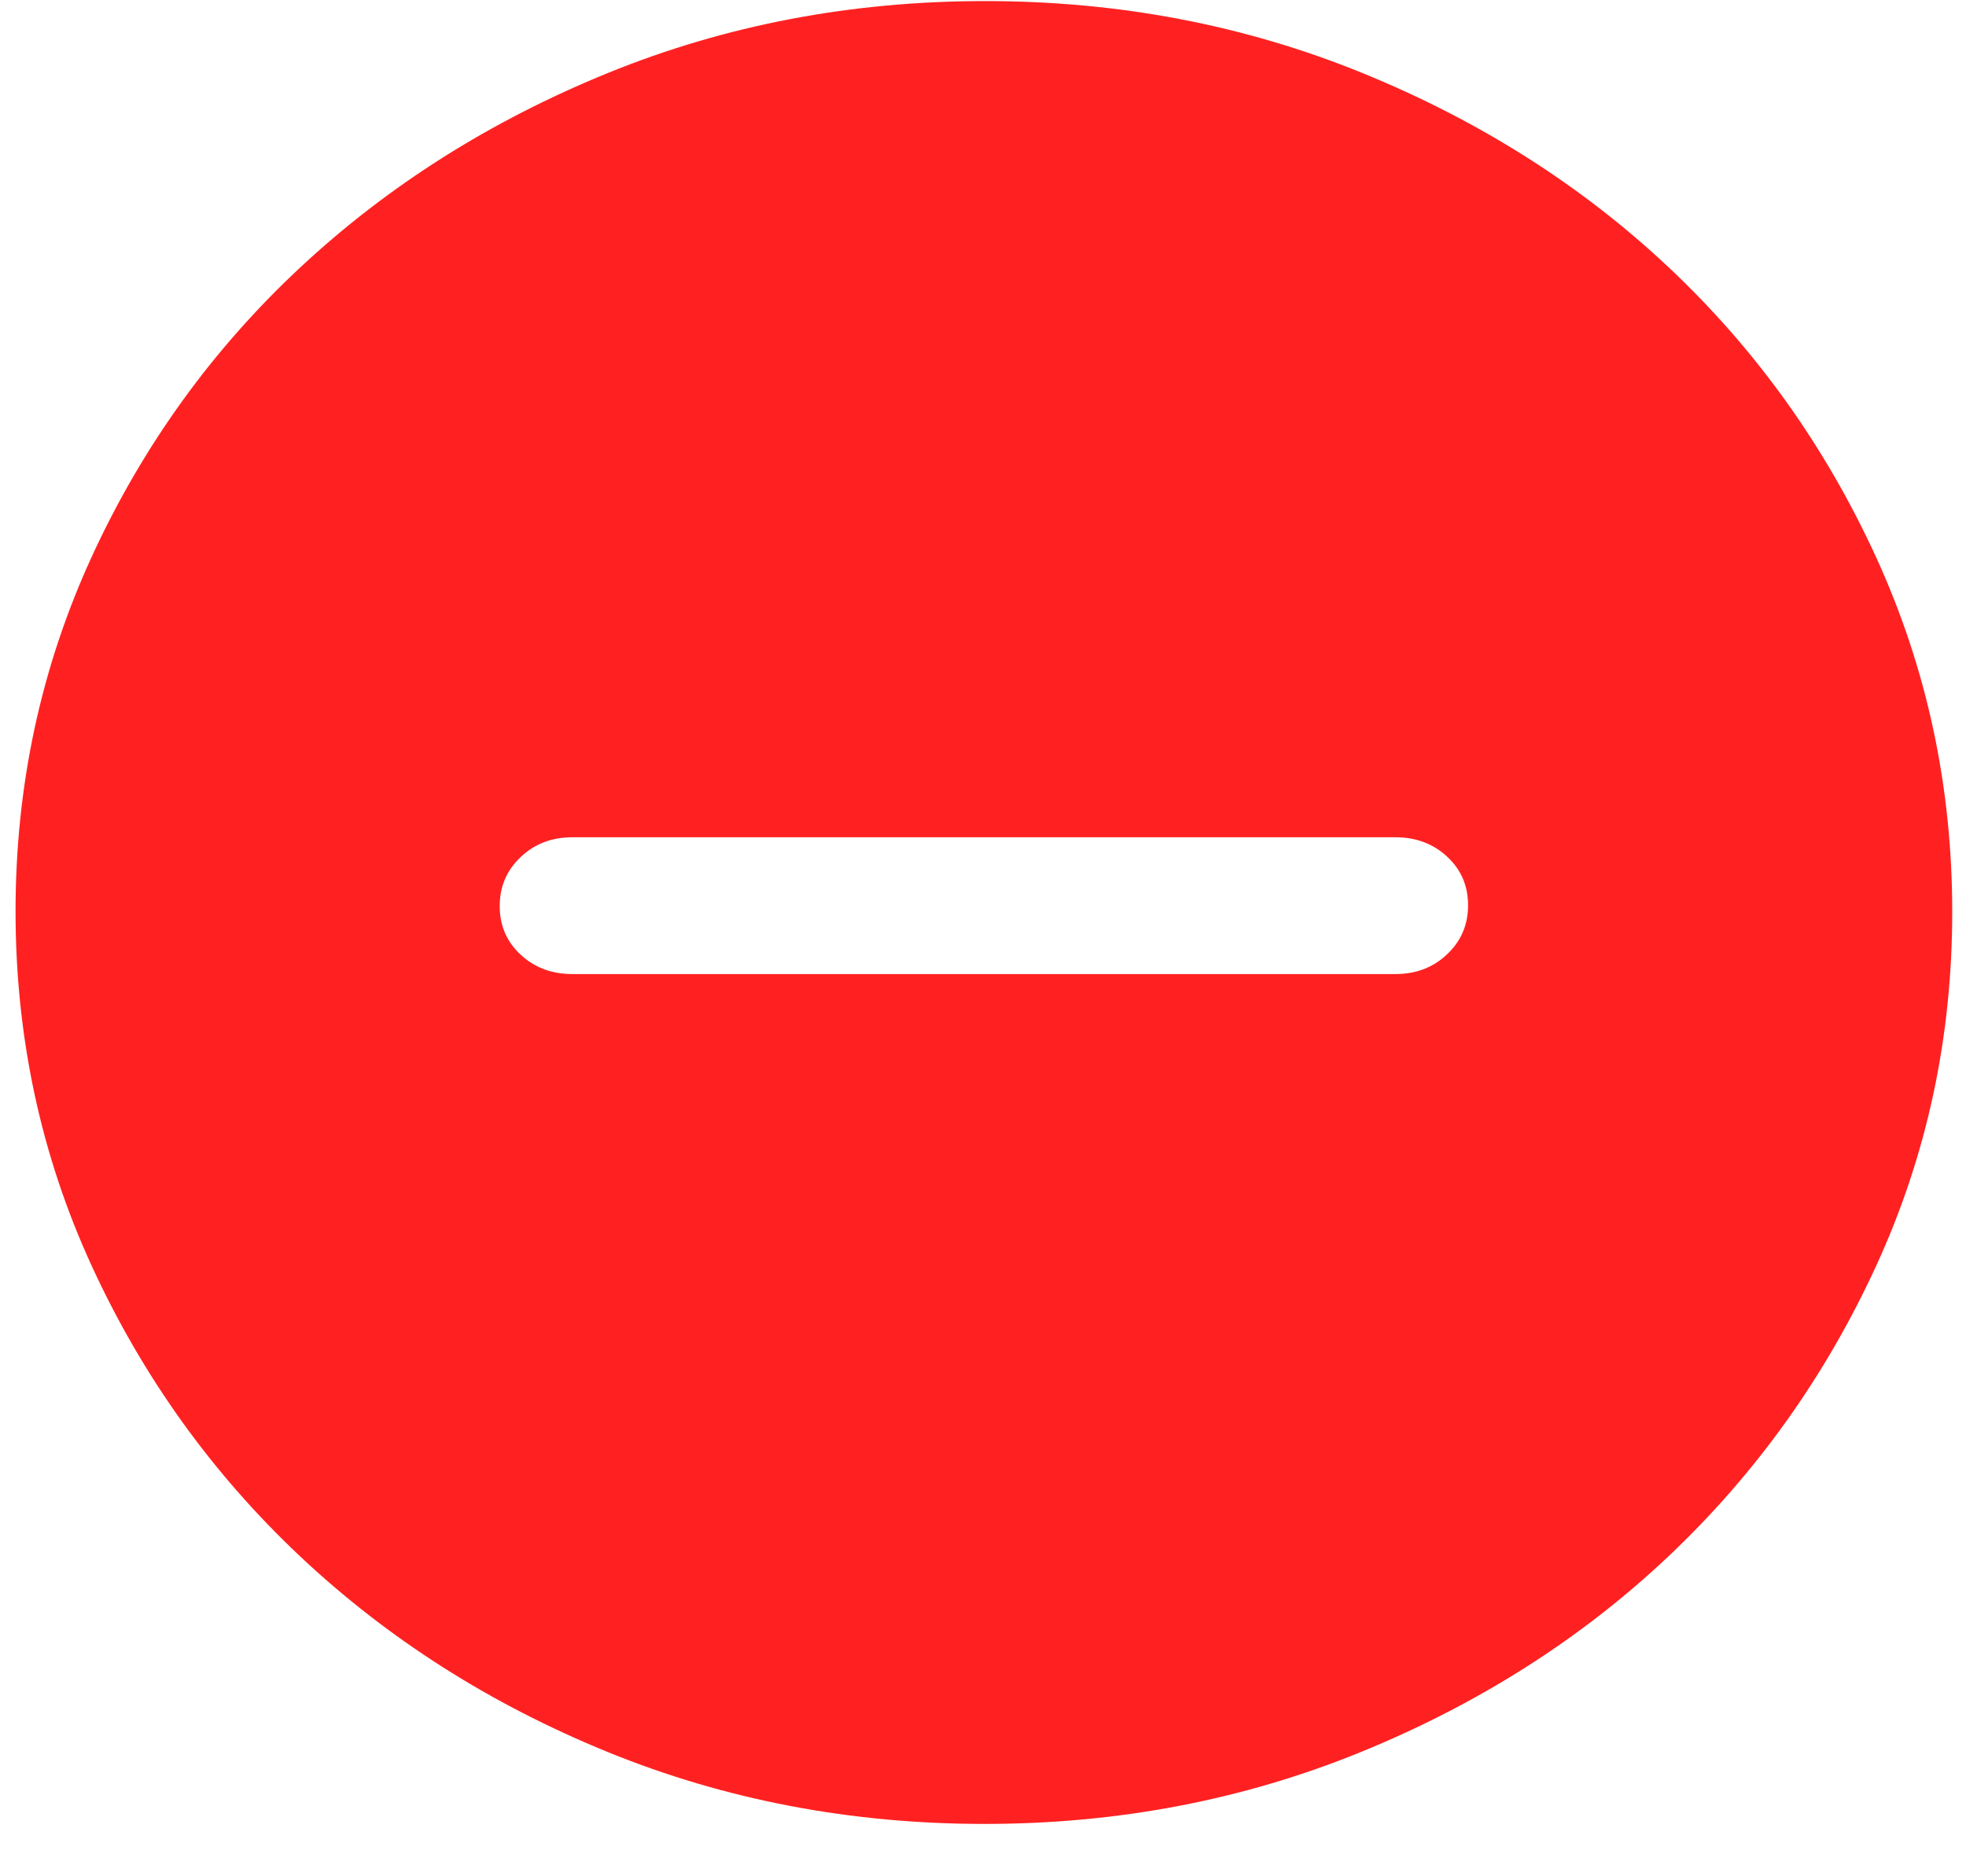 <svg width="22" height="21" viewBox="0 0 22 21" fill="none" xmlns="http://www.w3.org/2000/svg">
<path d="M6.405 10.902H15.615C15.846 10.902 16.039 10.828 16.194 10.68C16.35 10.533 16.428 10.35 16.428 10.132C16.428 9.914 16.35 9.733 16.194 9.588C16.039 9.444 15.846 9.371 15.615 9.371H6.405C6.174 9.371 5.981 9.445 5.826 9.593C5.67 9.74 5.592 9.923 5.592 10.141C5.592 10.359 5.67 10.54 5.826 10.685C5.981 10.829 6.174 10.902 6.405 10.902ZM11.017 20.414C9.523 20.414 8.119 20.146 6.805 19.611C5.49 19.075 4.341 18.344 3.357 17.418C2.373 16.491 1.596 15.408 1.027 14.17C0.458 12.932 0.174 11.608 0.174 10.2C0.174 8.792 0.458 7.469 1.027 6.23C1.596 4.992 2.373 3.914 3.357 2.996C4.341 2.077 5.491 1.351 6.807 0.815C8.122 0.28 9.528 0.012 11.024 0.012C12.519 0.012 13.925 0.28 15.24 0.815C16.556 1.351 17.701 2.077 18.677 2.996C19.652 3.914 20.424 4.993 20.993 6.234C21.562 7.476 21.846 8.8 21.846 10.206C21.846 11.613 21.562 12.935 20.993 14.172C20.424 15.409 19.652 16.489 18.677 17.413C17.701 18.336 16.554 19.067 15.236 19.606C13.918 20.145 12.511 20.414 11.017 20.414Z" fill="#FF2121"/>
</svg>
